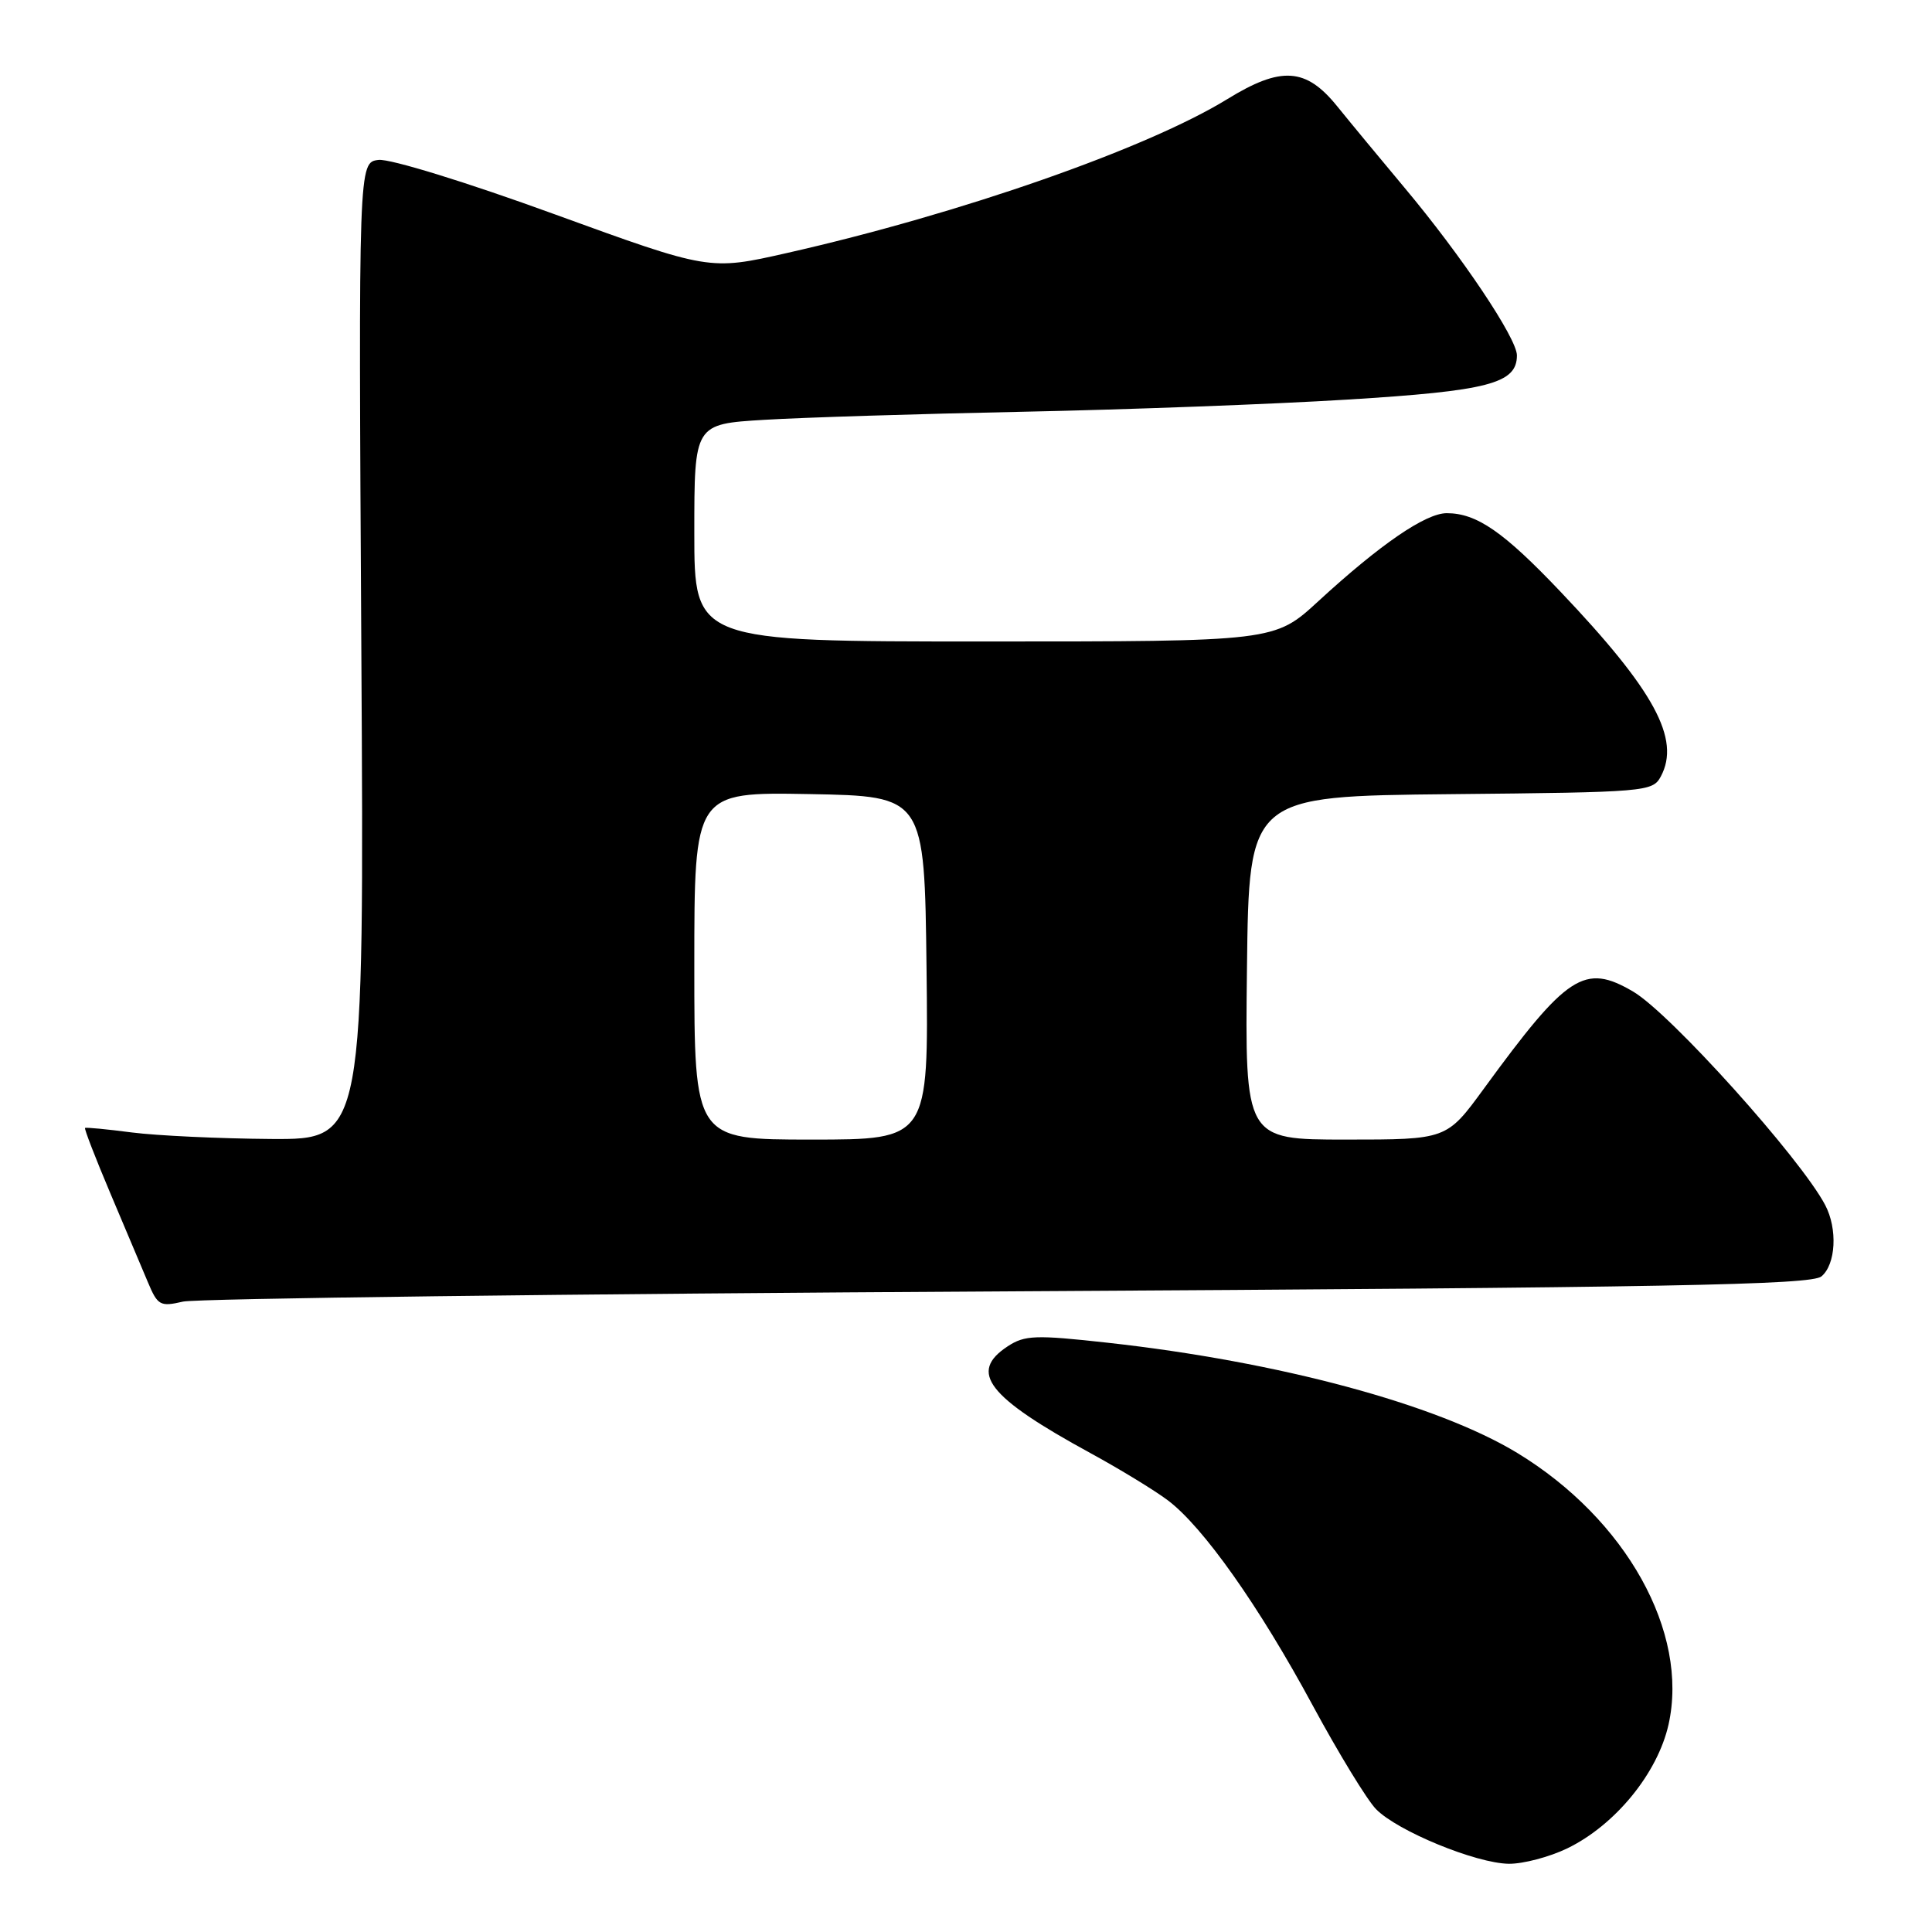 <?xml version="1.0" encoding="UTF-8" standalone="no"?>
<!DOCTYPE svg PUBLIC "-//W3C//DTD SVG 1.1//EN" "http://www.w3.org/Graphics/SVG/1.1/DTD/svg11.dtd" >
<svg xmlns="http://www.w3.org/2000/svg" xmlns:xlink="http://www.w3.org/1999/xlink" version="1.1" viewBox="0 0 256 256">
 <g >
 <path fill="currentColor"
d=" M 207.67 244.92 C 214.02 241.84 219.64 234.97 221.09 228.51 C 223.82 216.28 215.47 201.29 201.04 192.52 C 190.41 186.07 169.46 180.43 146.78 177.92 C 137.21 176.86 135.79 176.91 133.53 178.39 C 128.30 181.82 130.83 185.09 144.50 192.55 C 148.35 194.65 152.96 197.46 154.73 198.79 C 159.40 202.29 166.82 212.78 173.95 226.00 C 177.37 232.32 181.14 238.50 182.33 239.72 C 185.17 242.63 195.57 246.90 199.93 246.96 C 201.82 246.98 205.31 246.06 207.67 244.92 Z  M 133.60 171.11 C 221.39 170.61 239.98 170.26 241.35 169.13 C 243.26 167.54 243.51 162.84 241.85 159.68 C 238.60 153.49 221.31 134.27 216.40 131.39 C 209.95 127.61 207.69 129.08 196.60 144.28 C 191.69 151.00 191.69 151.00 178.33 151.00 C 164.96 151.00 164.96 151.00 165.23 128.25 C 165.50 105.50 165.50 105.50 192.22 105.23 C 218.17 104.98 218.98 104.91 220.07 102.88 C 222.71 97.93 219.23 91.51 206.78 78.41 C 199.23 70.46 195.67 68.00 191.70 68.00 C 188.90 68.00 182.88 72.13 174.69 79.66 C 168.89 85.00 168.89 85.00 130.44 85.00 C 92.00 85.00 92.00 85.00 92.00 70.59 C 92.00 56.19 92.00 56.19 101.25 55.63 C 106.34 55.32 121.75 54.84 135.50 54.56 C 149.25 54.28 168.60 53.56 178.50 52.95 C 197.23 51.80 201.00 50.82 201.00 47.09 C 201.00 44.83 193.67 33.89 186.08 24.84 C 183.01 21.17 179.01 16.34 177.19 14.09 C 173.05 8.96 169.76 8.74 162.63 13.13 C 151.98 19.68 127.25 28.33 104.25 33.53 C 94.00 35.85 94.00 35.85 73.43 28.37 C 61.82 24.14 51.68 21.02 50.17 21.19 C 47.50 21.50 47.50 21.50 47.88 86.25 C 48.26 151.00 48.26 151.00 35.88 150.92 C 29.07 150.87 20.80 150.48 17.50 150.06 C 14.20 149.63 11.39 149.36 11.27 149.46 C 11.14 149.56 12.64 153.43 14.60 158.07 C 16.56 162.71 18.80 168.01 19.58 169.86 C 20.89 172.99 21.22 173.17 24.25 172.47 C 26.04 172.06 75.24 171.44 133.60 171.11 Z  M 92.00 127.97 C 92.00 104.95 92.00 104.95 107.25 105.22 C 122.50 105.50 122.50 105.50 122.77 128.25 C 123.04 151.00 123.04 151.00 107.52 151.00 C 92.00 151.00 92.00 151.00 92.00 127.97 Z "/>
</g>
</svg>